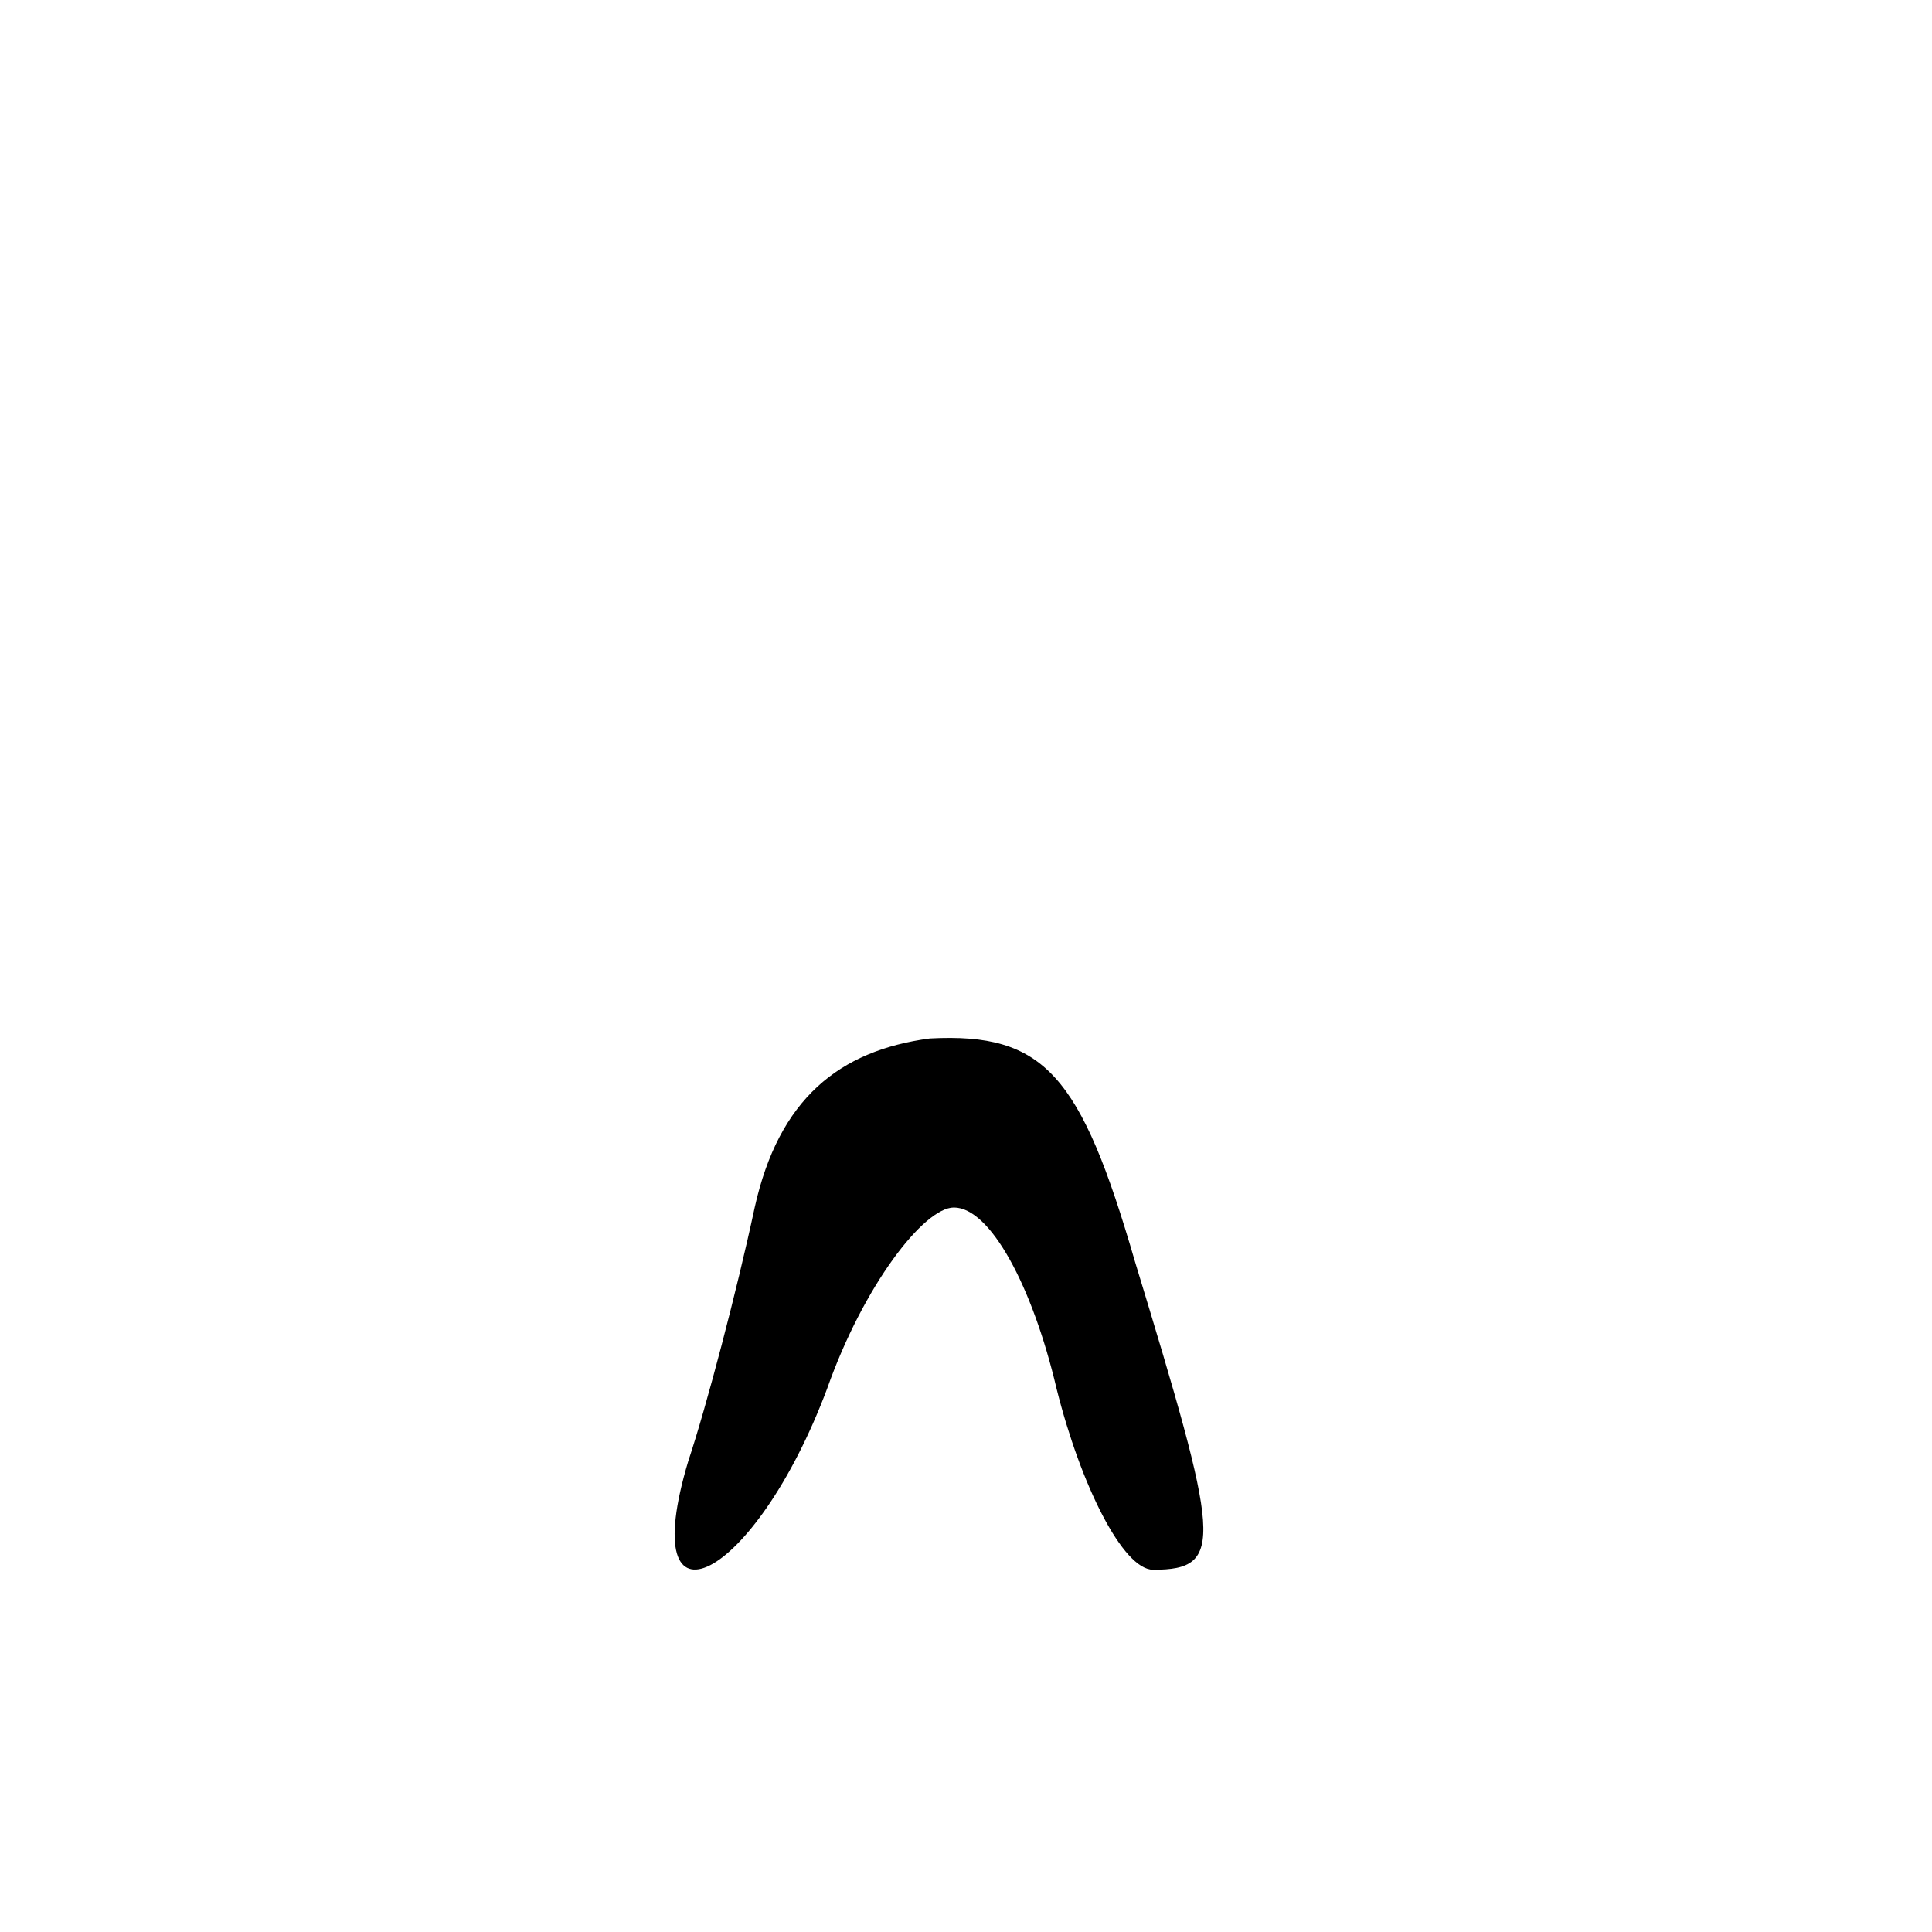 <?xml version="1.0" standalone="no"?>
<!DOCTYPE svg PUBLIC "-//W3C//DTD SVG 20010904//EN"
 "http://www.w3.org/TR/2001/REC-SVG-20010904/DTD/svg10.dtd">
<svg version="1.0" xmlns="http://www.w3.org/2000/svg"
 width="32pt" height="32pt" viewBox="0 0 32 32"
 preserveAspectRatio="xMidYMid meet">
<g transform="translate(0,32) scale(0.1,-0.1)"
fill="#000000" stroke="none">
<path fill="#000000" stroke="none" d="M125 120 c-3 -14 -8 -33 -11 -42 -9
-30 11 -20 23 12 6 17 16 30 21 30 6 0 13 -13 17 -30 4 -16 11 -30 16 -30 12
0 11 5 -3 51 -9 31 -15 38 -34 37 -15 -2 -25 -10 -29 -28z"/>
</g>
</svg>
